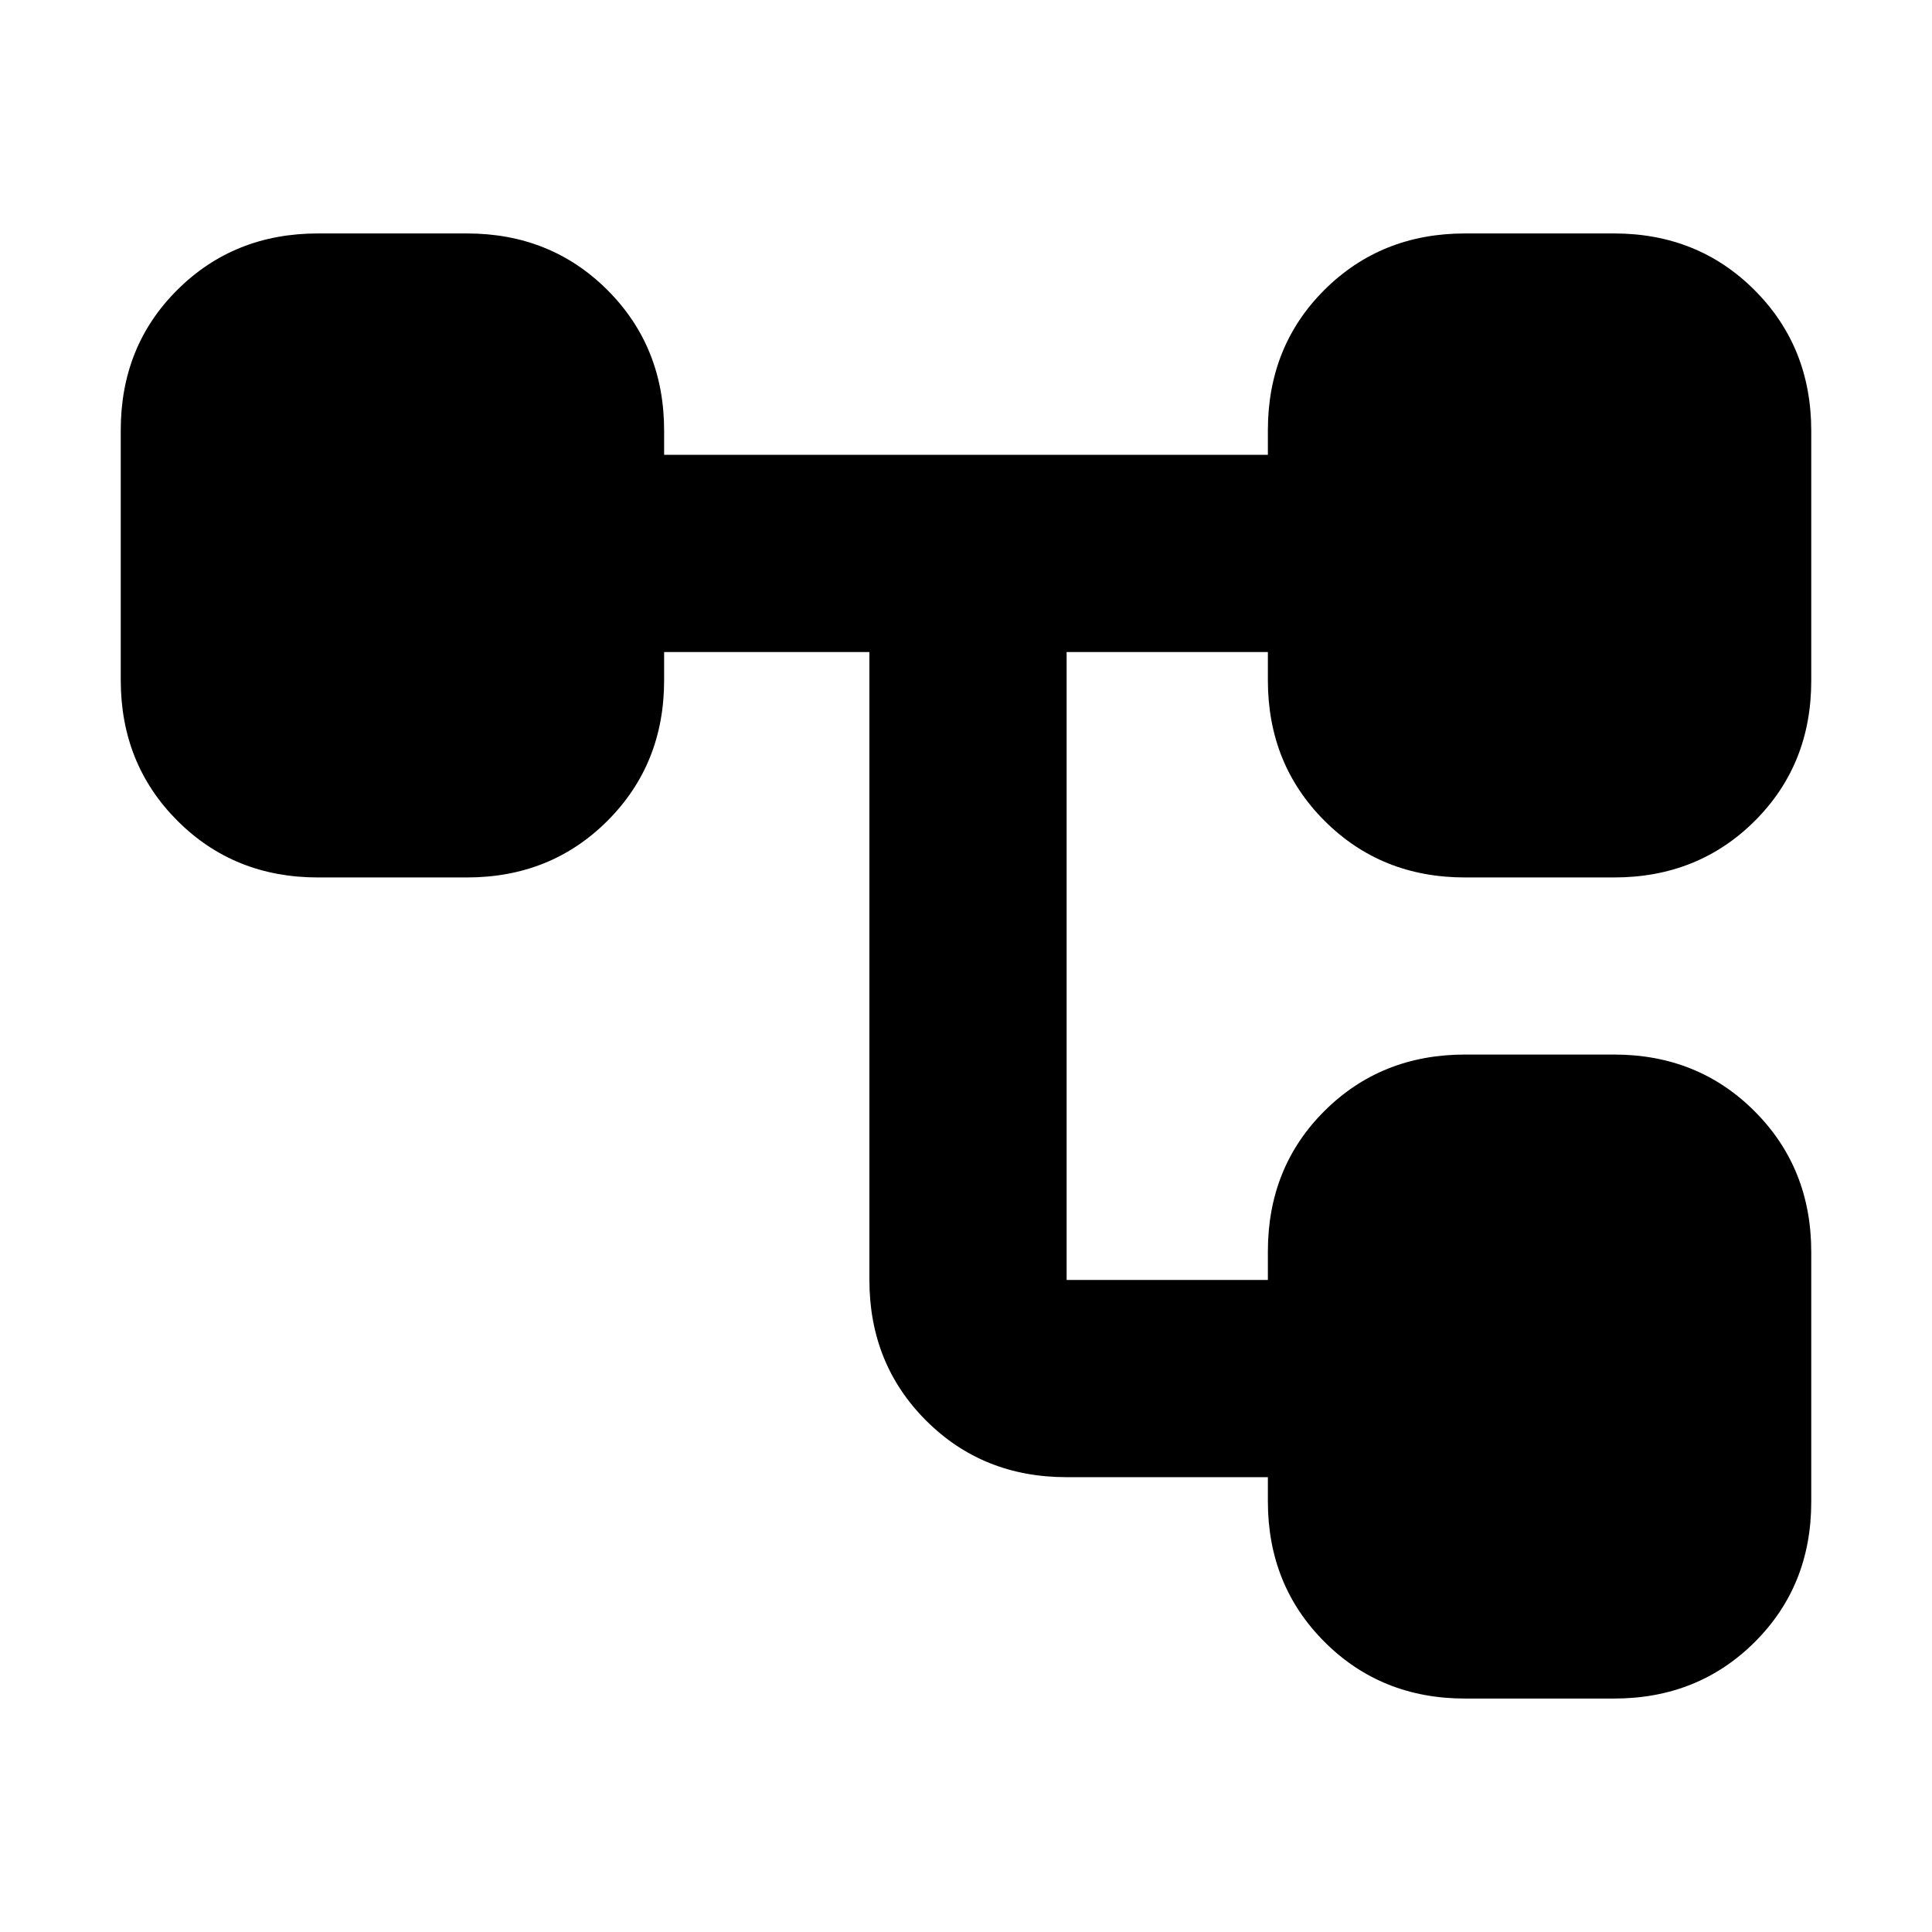 <svg xmlns="http://www.w3.org/2000/svg" height="20" viewBox="0 -960 960 960" width="20"><path d="M630-214v-12H530q-41.7 0-69.85-28.15Q432-282.3 432-324v-312H330v14q0 41.7-28.15 69.85Q273.7-524 232-524h-74q-41.7 0-69.85-28.18Q60-580.35 60-622.09v-124.17Q60-788 88.15-816q28.15-28 69.85-28h74q41.7 0 69.85 28.15Q330-787.7 330-746v12h300v-12.16Q630-788 658.15-816T728-844h74q41.7 0 69.85 28.18Q900-787.65 900-745.91v124.17Q900-580 871.85-552 843.7-524 802-524h-74q-41.7 0-69.85-28.15Q630-580.3 630-622v-14H530v312h100v-14.16Q630-380 658.15-408T728-436h74q41.7 0 69.85 28.18Q900-379.65 900-337.91v124.17Q900-172 871.85-144 843.7-116 802-116h-74q-41.7 0-69.85-28.15Q630-172.3 630-214Z"/></svg>
